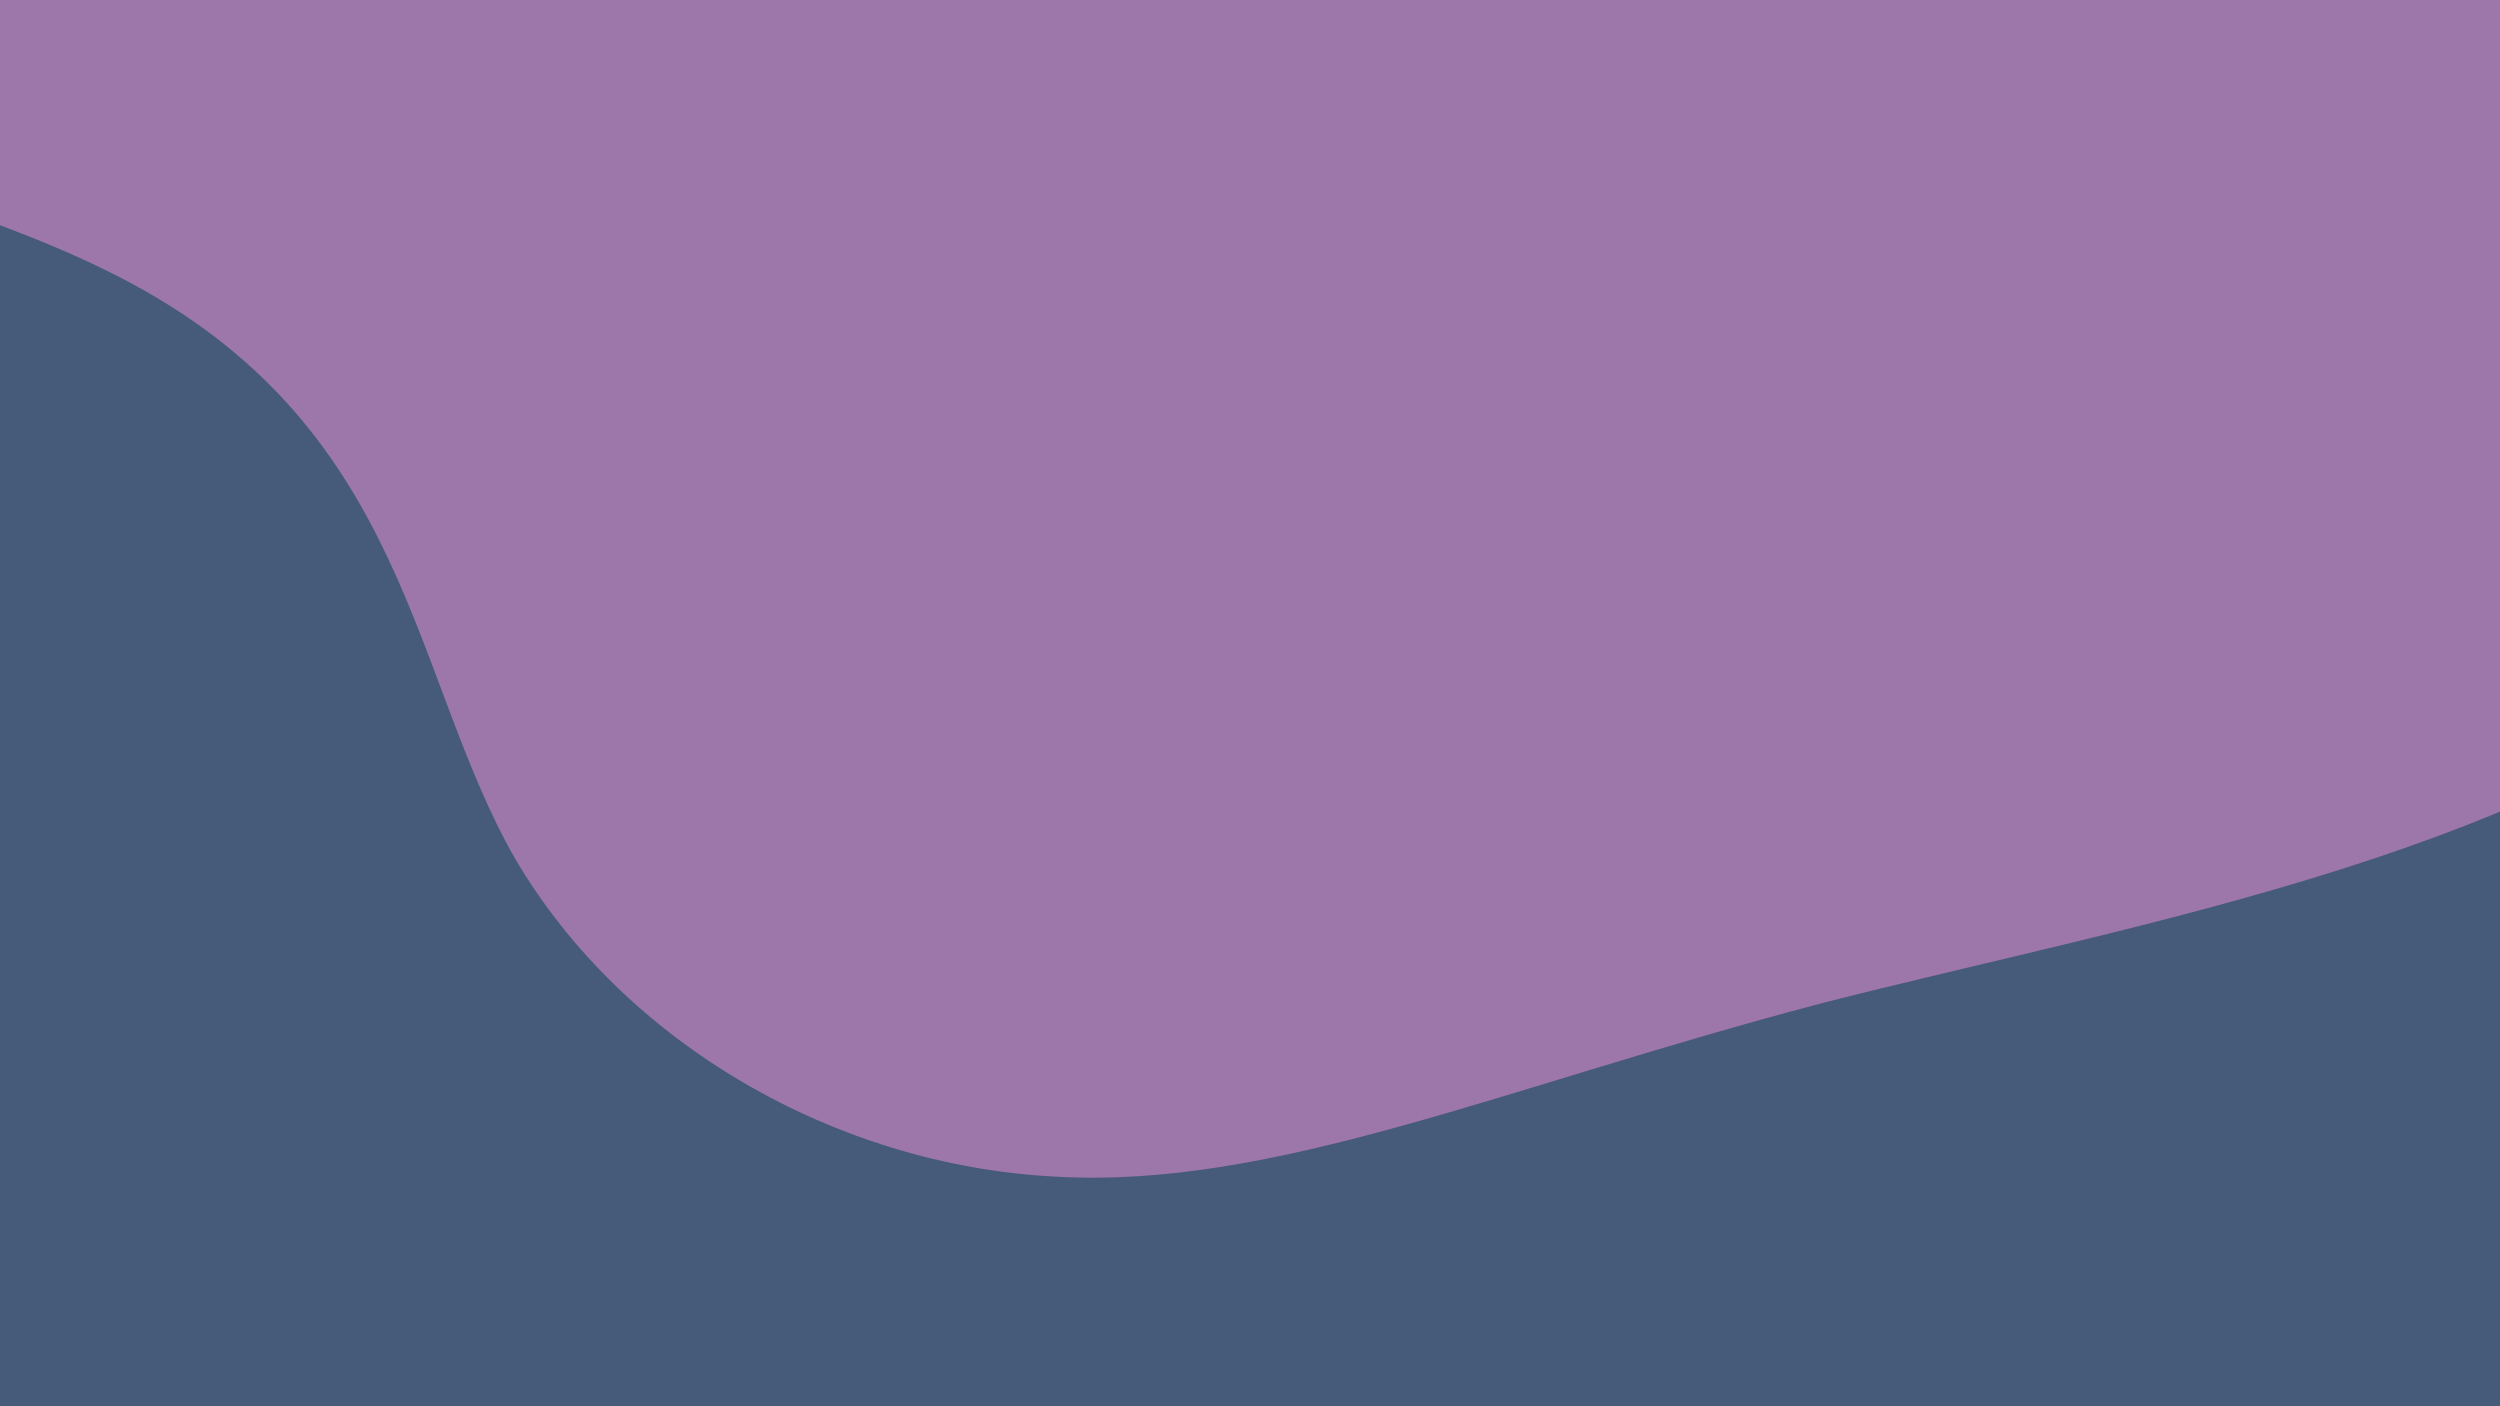 <svg xmlns="http://www.w3.org/2000/svg" xmlns:xlink="http://www.w3.org/1999/xlink" width="1920" height="1080" viewBox="0 0 1920 1080"><rect x="0" y="0" width="1920" height="1080" fill="#333333" stroke="none"/><defs><clipPath id="a"><rect width="2397.535" height="2697.227" transform="translate(0 0)" fill="#9d77aa" stroke="#707070" stroke-width="1"/></clipPath><clipPath id="c"><rect width="1920" height="1080"/></clipPath></defs><g id="b" clip-path="url(#c)"><rect width="1920" height="1080" fill="#fff"/><rect width="1920" height="1080" fill="#465a79"/><g transform="matrix(0.819, -0.574, 0.574, 0.819, -960.293, -531.946)" clip-path="url(#a)"><path d="M625.856,2115.542c-133.546-104.276-212.21-274.409-199.4-437.225,14.635-160.987,120.74-314.656,12.806-530.524S11.179,653.855.2,500.186c-9.147-155.5,292.7-188.428,534.183-283.556C774.037,121.5,953.318-37.656,1106.987,8.079c151.84,45.735,278.068,296.362,396.979,462.837,117.081,166.475,228.674,246.968,270.75,356.732,43.906,109.764,20.123,245.139,153.669,459.178s426.249,506.742,464.666,757.369-175.622,461.008-428.078,495.766-543.33-106.1-781.151-195.745C946,2256.4,757.573,2219.817,625.856,2115.542Z" transform="translate(0 75.931)" fill="#9d77aa"/></g></g></svg>